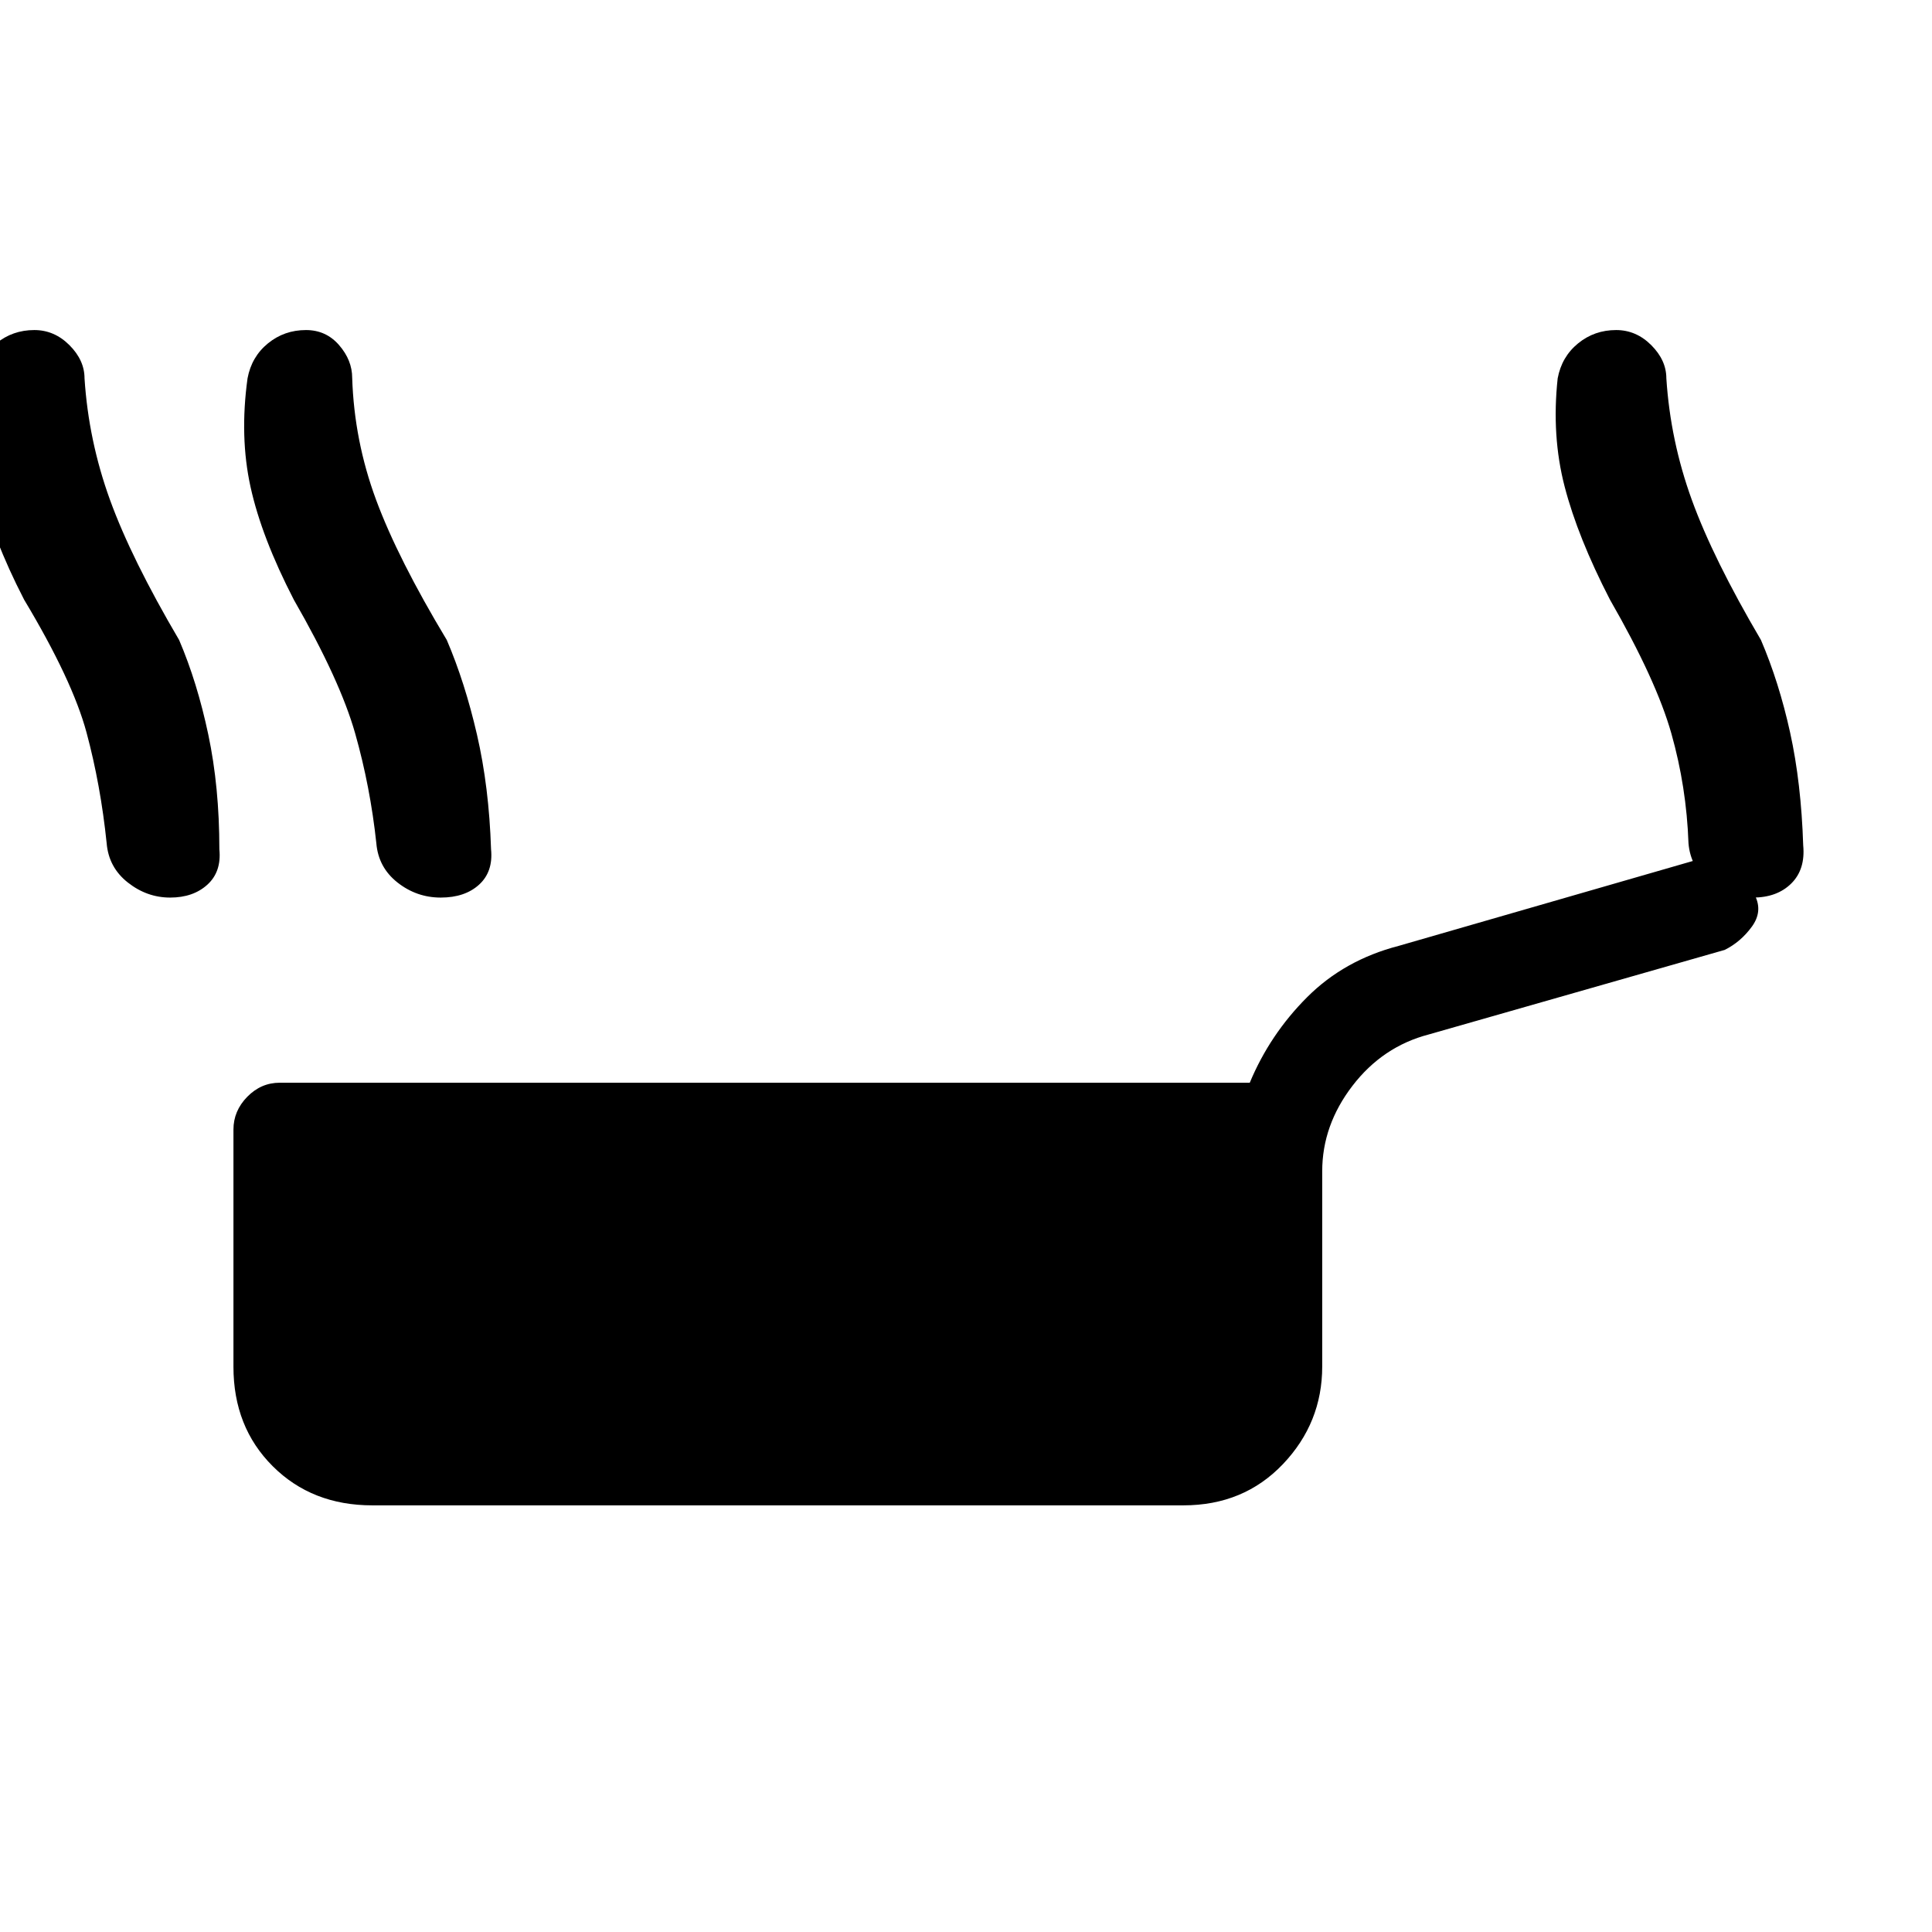 <svg xmlns="http://www.w3.org/2000/svg" height="20" viewBox="0 -960 960 960" width="20"><path d="M185-212q-30 0-49.5-19.465-19.5-19.464-19.5-49.414v-117.838Q116-408 122.85-415q6.85-7 16.15-7h482q10-24 28.5-42.5T695-490l149-43q7.913-4 15.957 3Q868-523 872-515.065q4 7.936-1.5 15.5Q865-492 857-488l-147 42q-23 6-38 25.574-15 19.573-15 42.426v97q0 28-19.5 48.5T588-212H185Zm615-450q-16-31-22.542-56.225Q770.917-743.449 774-772q2-10.725 10.123-17.362 8.123-6.638 18.93-6.638 9.947 0 17.447 7.5T828-772q2 31 12.645 60.352Q851.29-682.296 875-642q9 21 14.5 46t6.5 56q1.148 12-5.926 19T871-514q-12 0-21.5-7.5T839-541q-1-28-8.5-54.5T800-662Zm-654 0q-16-31-21.5-56t-1.5-54q2-10.725 10.123-17.362 8.123-6.638 18.93-6.638 9.947 0 16.447 7.5t6.5 16.278q1 31.222 11.871 60.574Q197.742-682.296 222-642q9 21 15 47t7 57q1.111 11.15-5.944 17.575Q231-514 219-514t-21.5-7.5Q188-529 187-541q-3-28-10.5-54.5T146-662Zm-134 0q-16-31-21.56-56.225Q-15.12-743.449-12-772q2-10.725 10.123-17.362Q6.246-796 17.053-796 27-796 34.5-788.5T42-772q2 31 12.645 60.352Q65.29-682.296 89-642q9 21 14.5 47t5.5 57q1.111 11.15-5.944 17.575Q96-514 84.548-514 73-514 63.5-521.5 54-529 53-541q-3-29-10-55t-31-66Z"/></svg>